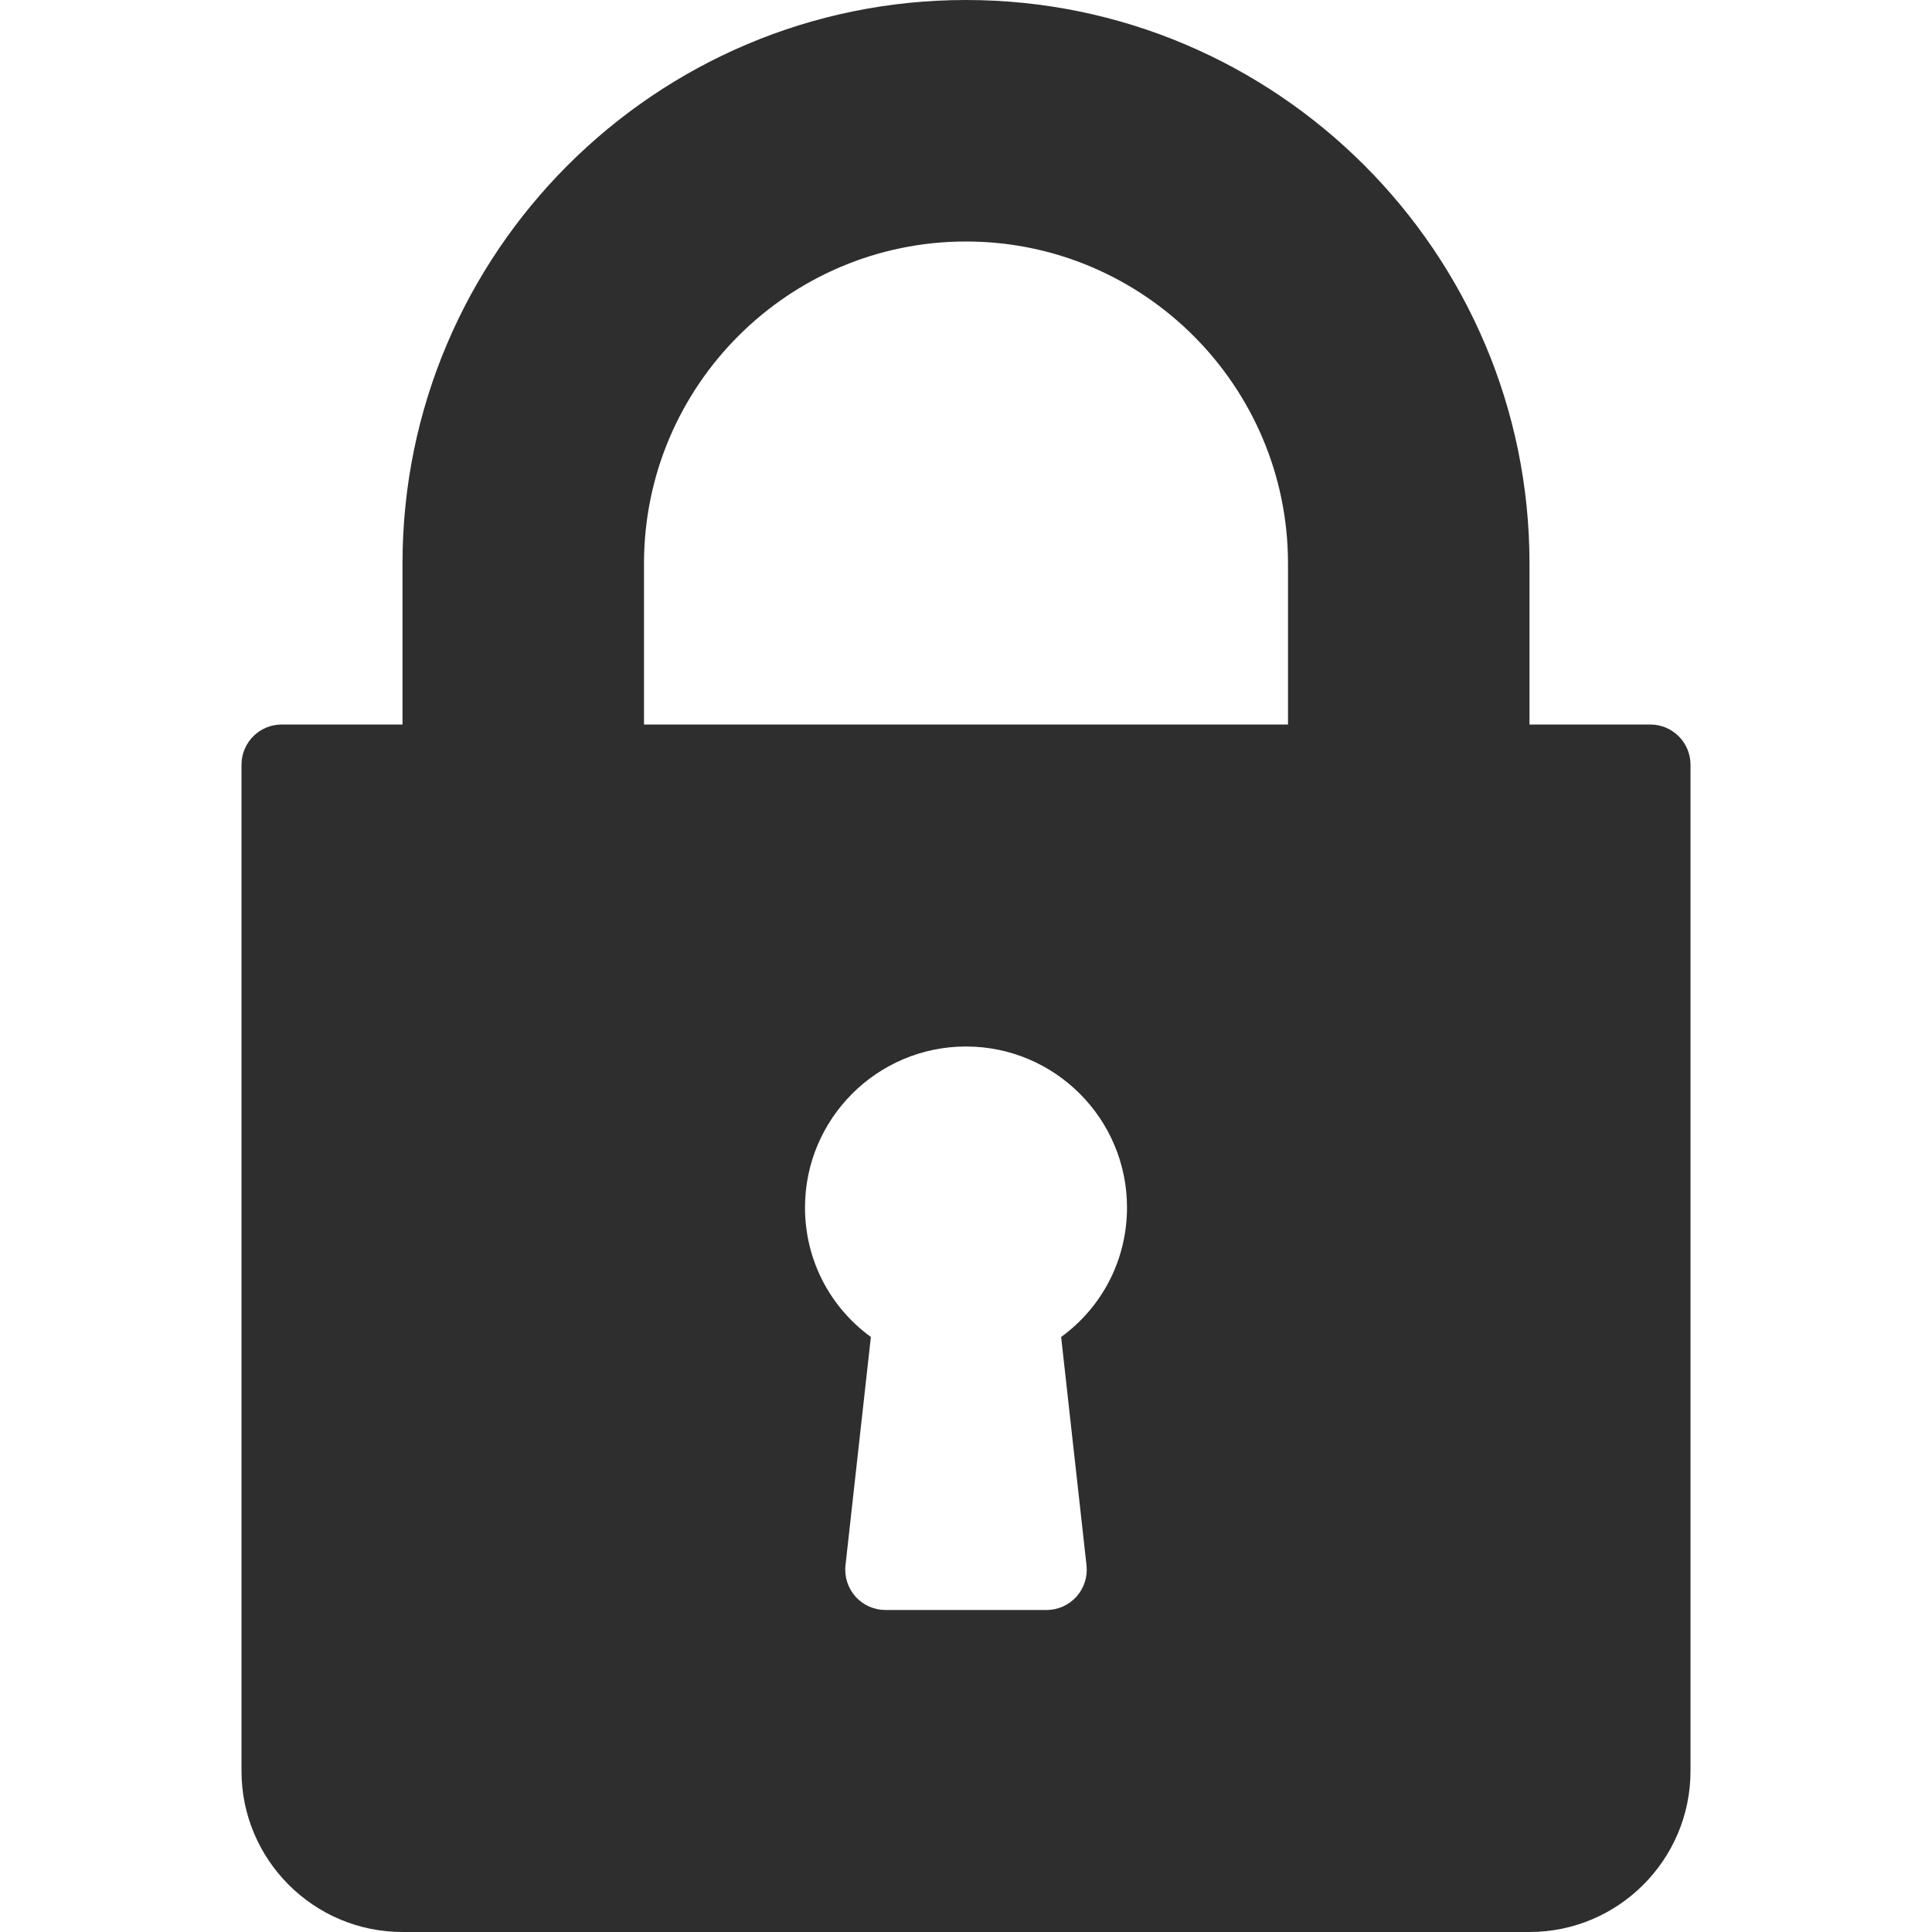 <?xml version="1.0"?>
<svg xmlns="http://www.w3.org/2000/svg" xmlns:xlink="http://www.w3.org/1999/xlink" version="1.1" id="Capa_1" x="0px" y="0px" viewBox="0 0 512 512" style="enable-background:new 0 0 512 512;" xml:space="preserve" width="512px" height="512px"><g><g>
	<g>
		<path d="M437.333,192h-32v-42.667C405.333,66.99,338.344,0,256,0S106.667,66.99,106.667,149.333V192h-32    C68.771,192,64,196.771,64,202.667v266.667C64,492.865,83.135,512,106.667,512h298.667C428.865,512,448,492.865,448,469.333    V202.667C448,196.771,443.229,192,437.333,192z M287.938,414.823c0.333,3.01-0.635,6.031-2.656,8.292    c-2.021,2.26-4.917,3.552-7.948,3.552h-42.667c-3.031,0-5.927-1.292-7.948-3.552c-2.021-2.26-2.99-5.281-2.656-8.292l6.729-60.51    c-10.927-7.948-17.458-20.521-17.458-34.313c0-23.531,19.135-42.667,42.667-42.667s42.667,19.135,42.667,42.667    c0,13.792-6.531,26.365-17.458,34.313L287.938,414.823z M341.333,192H170.667v-42.667C170.667,102.281,208.948,64,256,64    s85.333,38.281,85.333,85.333V192z" data-original="#000000" class="active-path" data-old_color="#000000" fill="#2E2E2E"/>
	</g>
</g></g> </svg>
